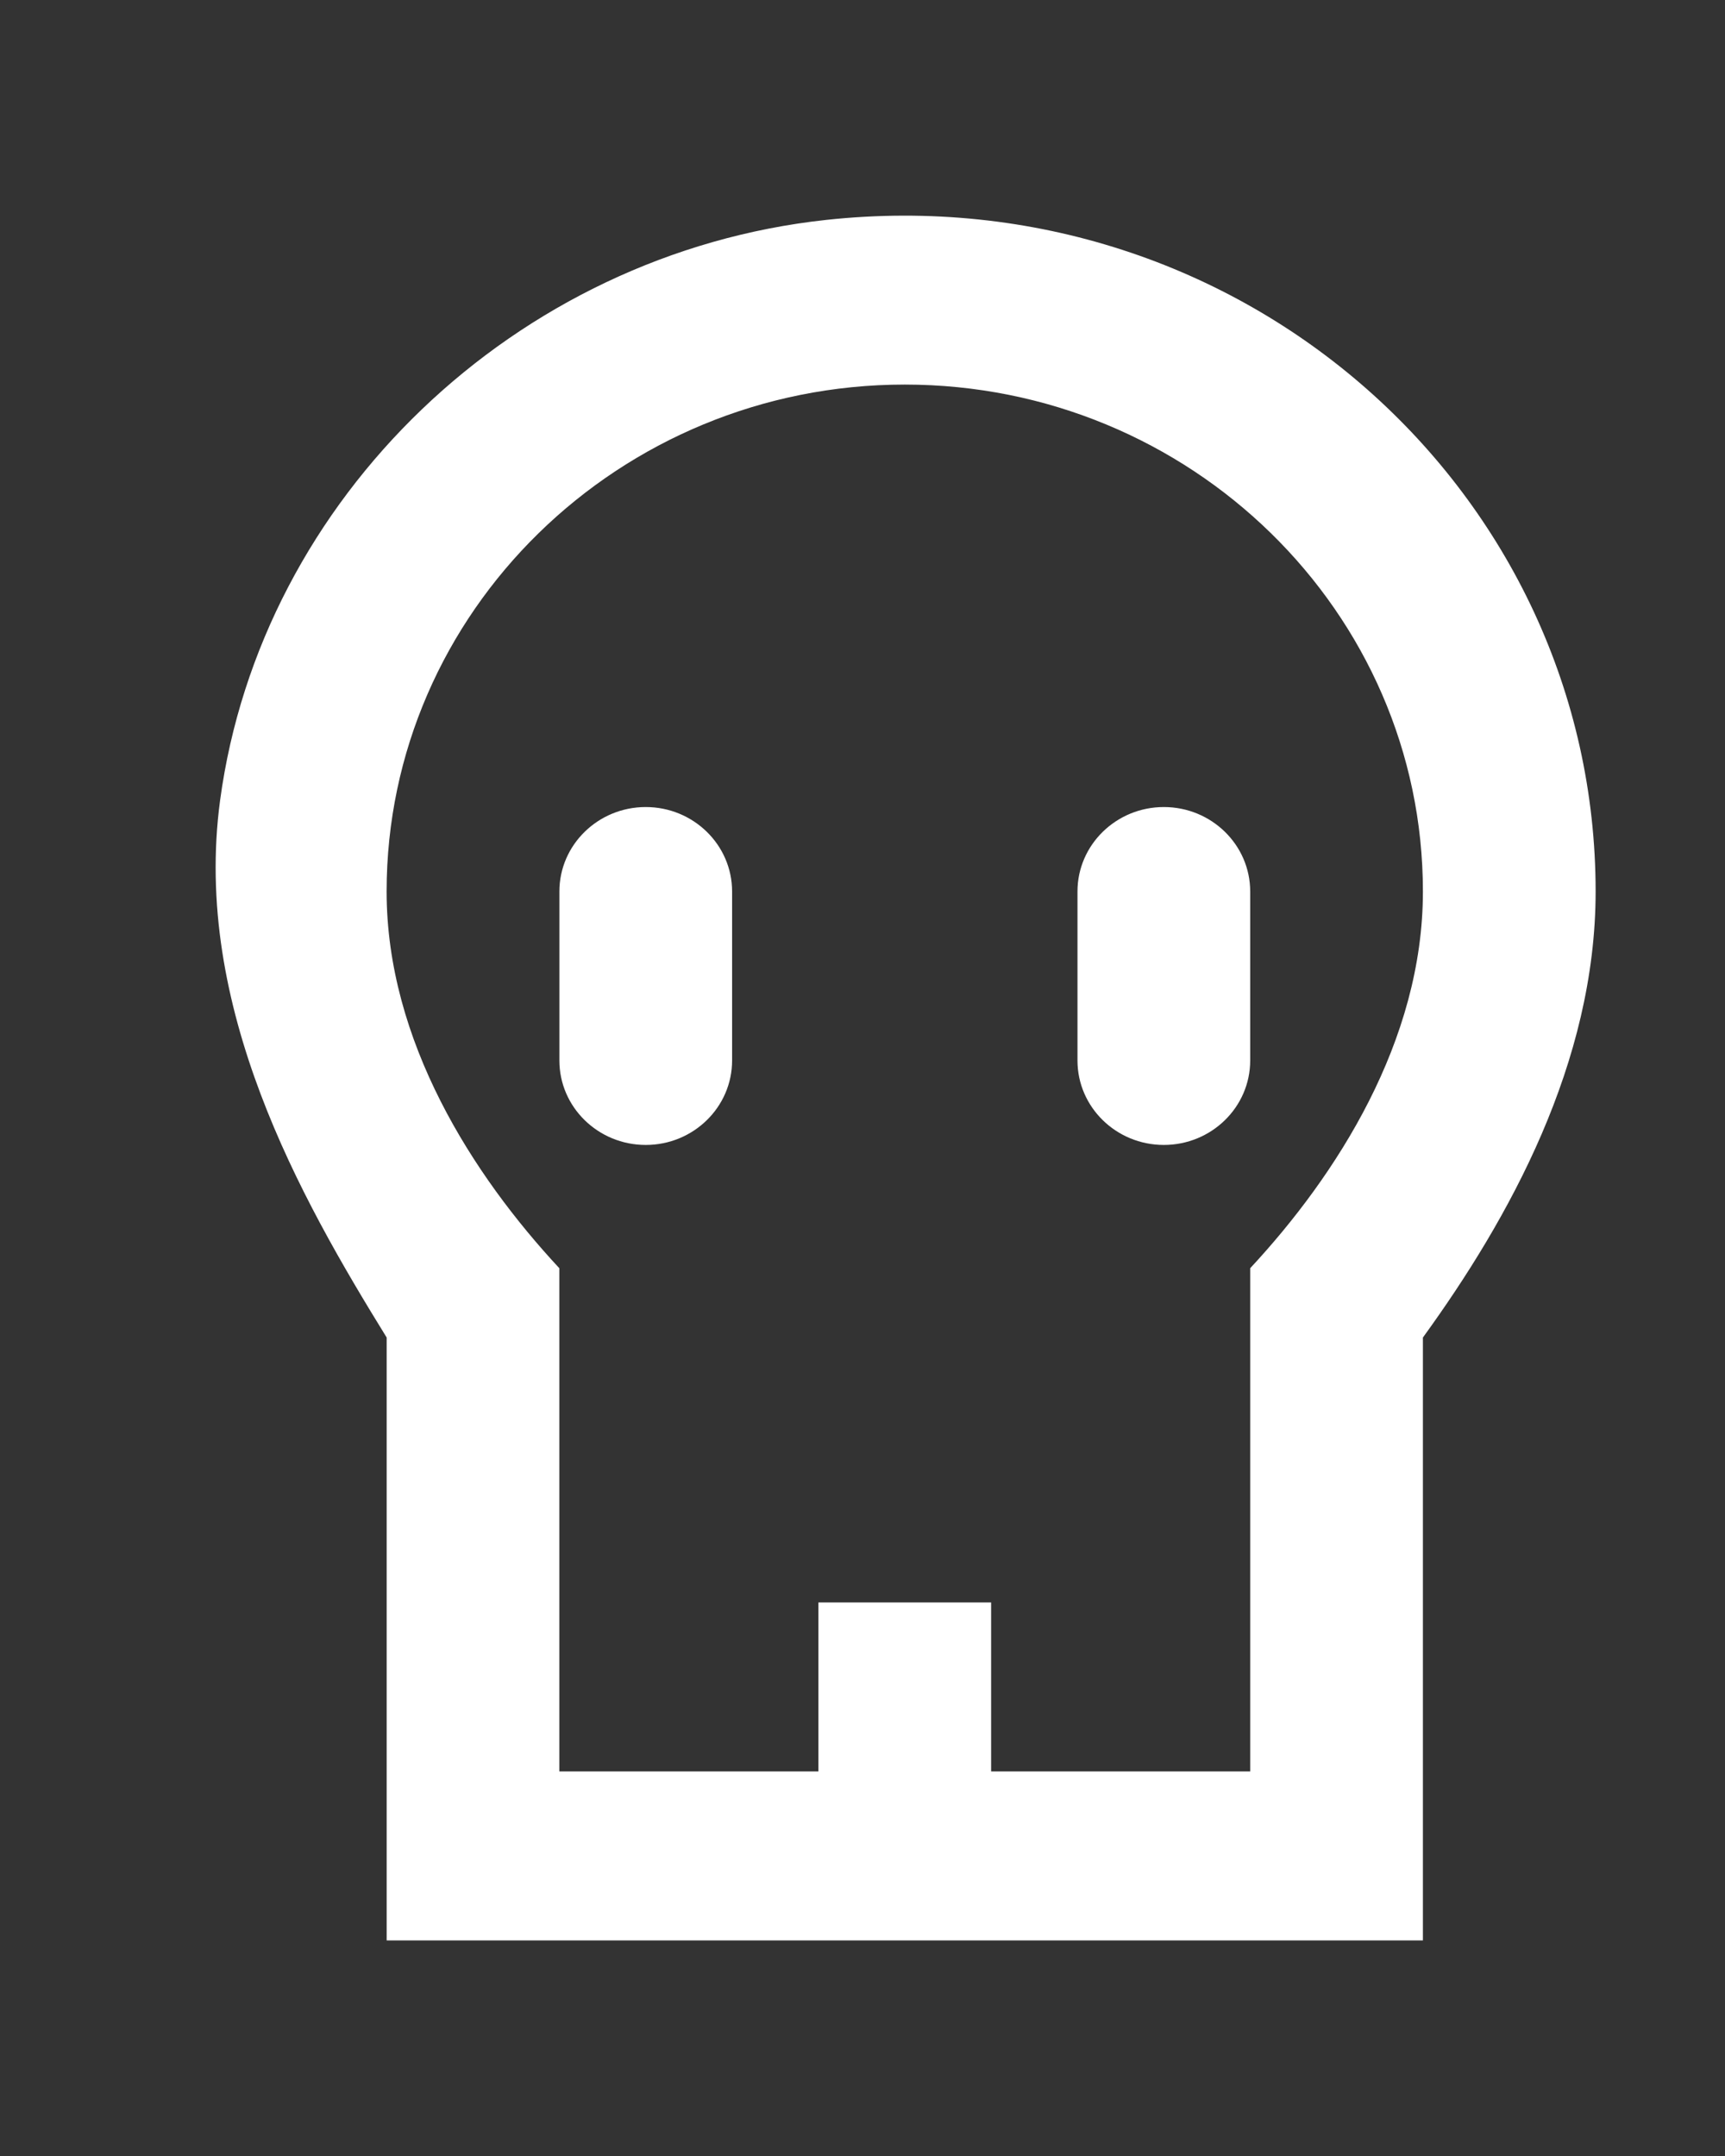 <!-- Generated by IcoMoon.io -->
<svg version="1.1" xmlns="http://www.w3.org/2000/svg" width="32" height="40" viewBox="0 0 32 40">
<rect x="0" y="0" width="32" height="40" fill="#333333" stroke="none"/>
<title>mp-dead-</title>
<path fill="#fff" d="M26.396 16.54c0-5.185-4.312-9.405-9.612-9.405s-9.612 4.22-9.612 9.405c0 2.776 1.602 5.267 3.204 6.989v9.336h4.806v-3.135h3.204v3.135h4.806v-9.336c1.602-1.723 3.204-4.213 3.204-6.989zM29.6 16.54c0 3.176-1.602 6.066-3.204 8.275v11.185h-19.223v-11.185c-1.602-2.596-3.606-6.133-3.090-9.967 0.758-5.618 5.485-10.144 11.242-10.768 7.731-0.835 14.275 5.064 14.275 12.461zM11.979 14.973c-0.884 0-1.602 0.702-1.602 1.567v3.135c0 0.865 0.718 1.567 1.602 1.567s1.602-0.702 1.602-1.567v-3.135c0-0.865-0.718-1.567-1.602-1.567zM23.192 16.54v3.135c0 0.865-0.718 1.567-1.602 1.567s-1.602-0.702-1.602-1.567v-3.135c0-0.865 0.718-1.567 1.602-1.567s1.602 0.702 1.602 1.567z"></path>
</svg>
